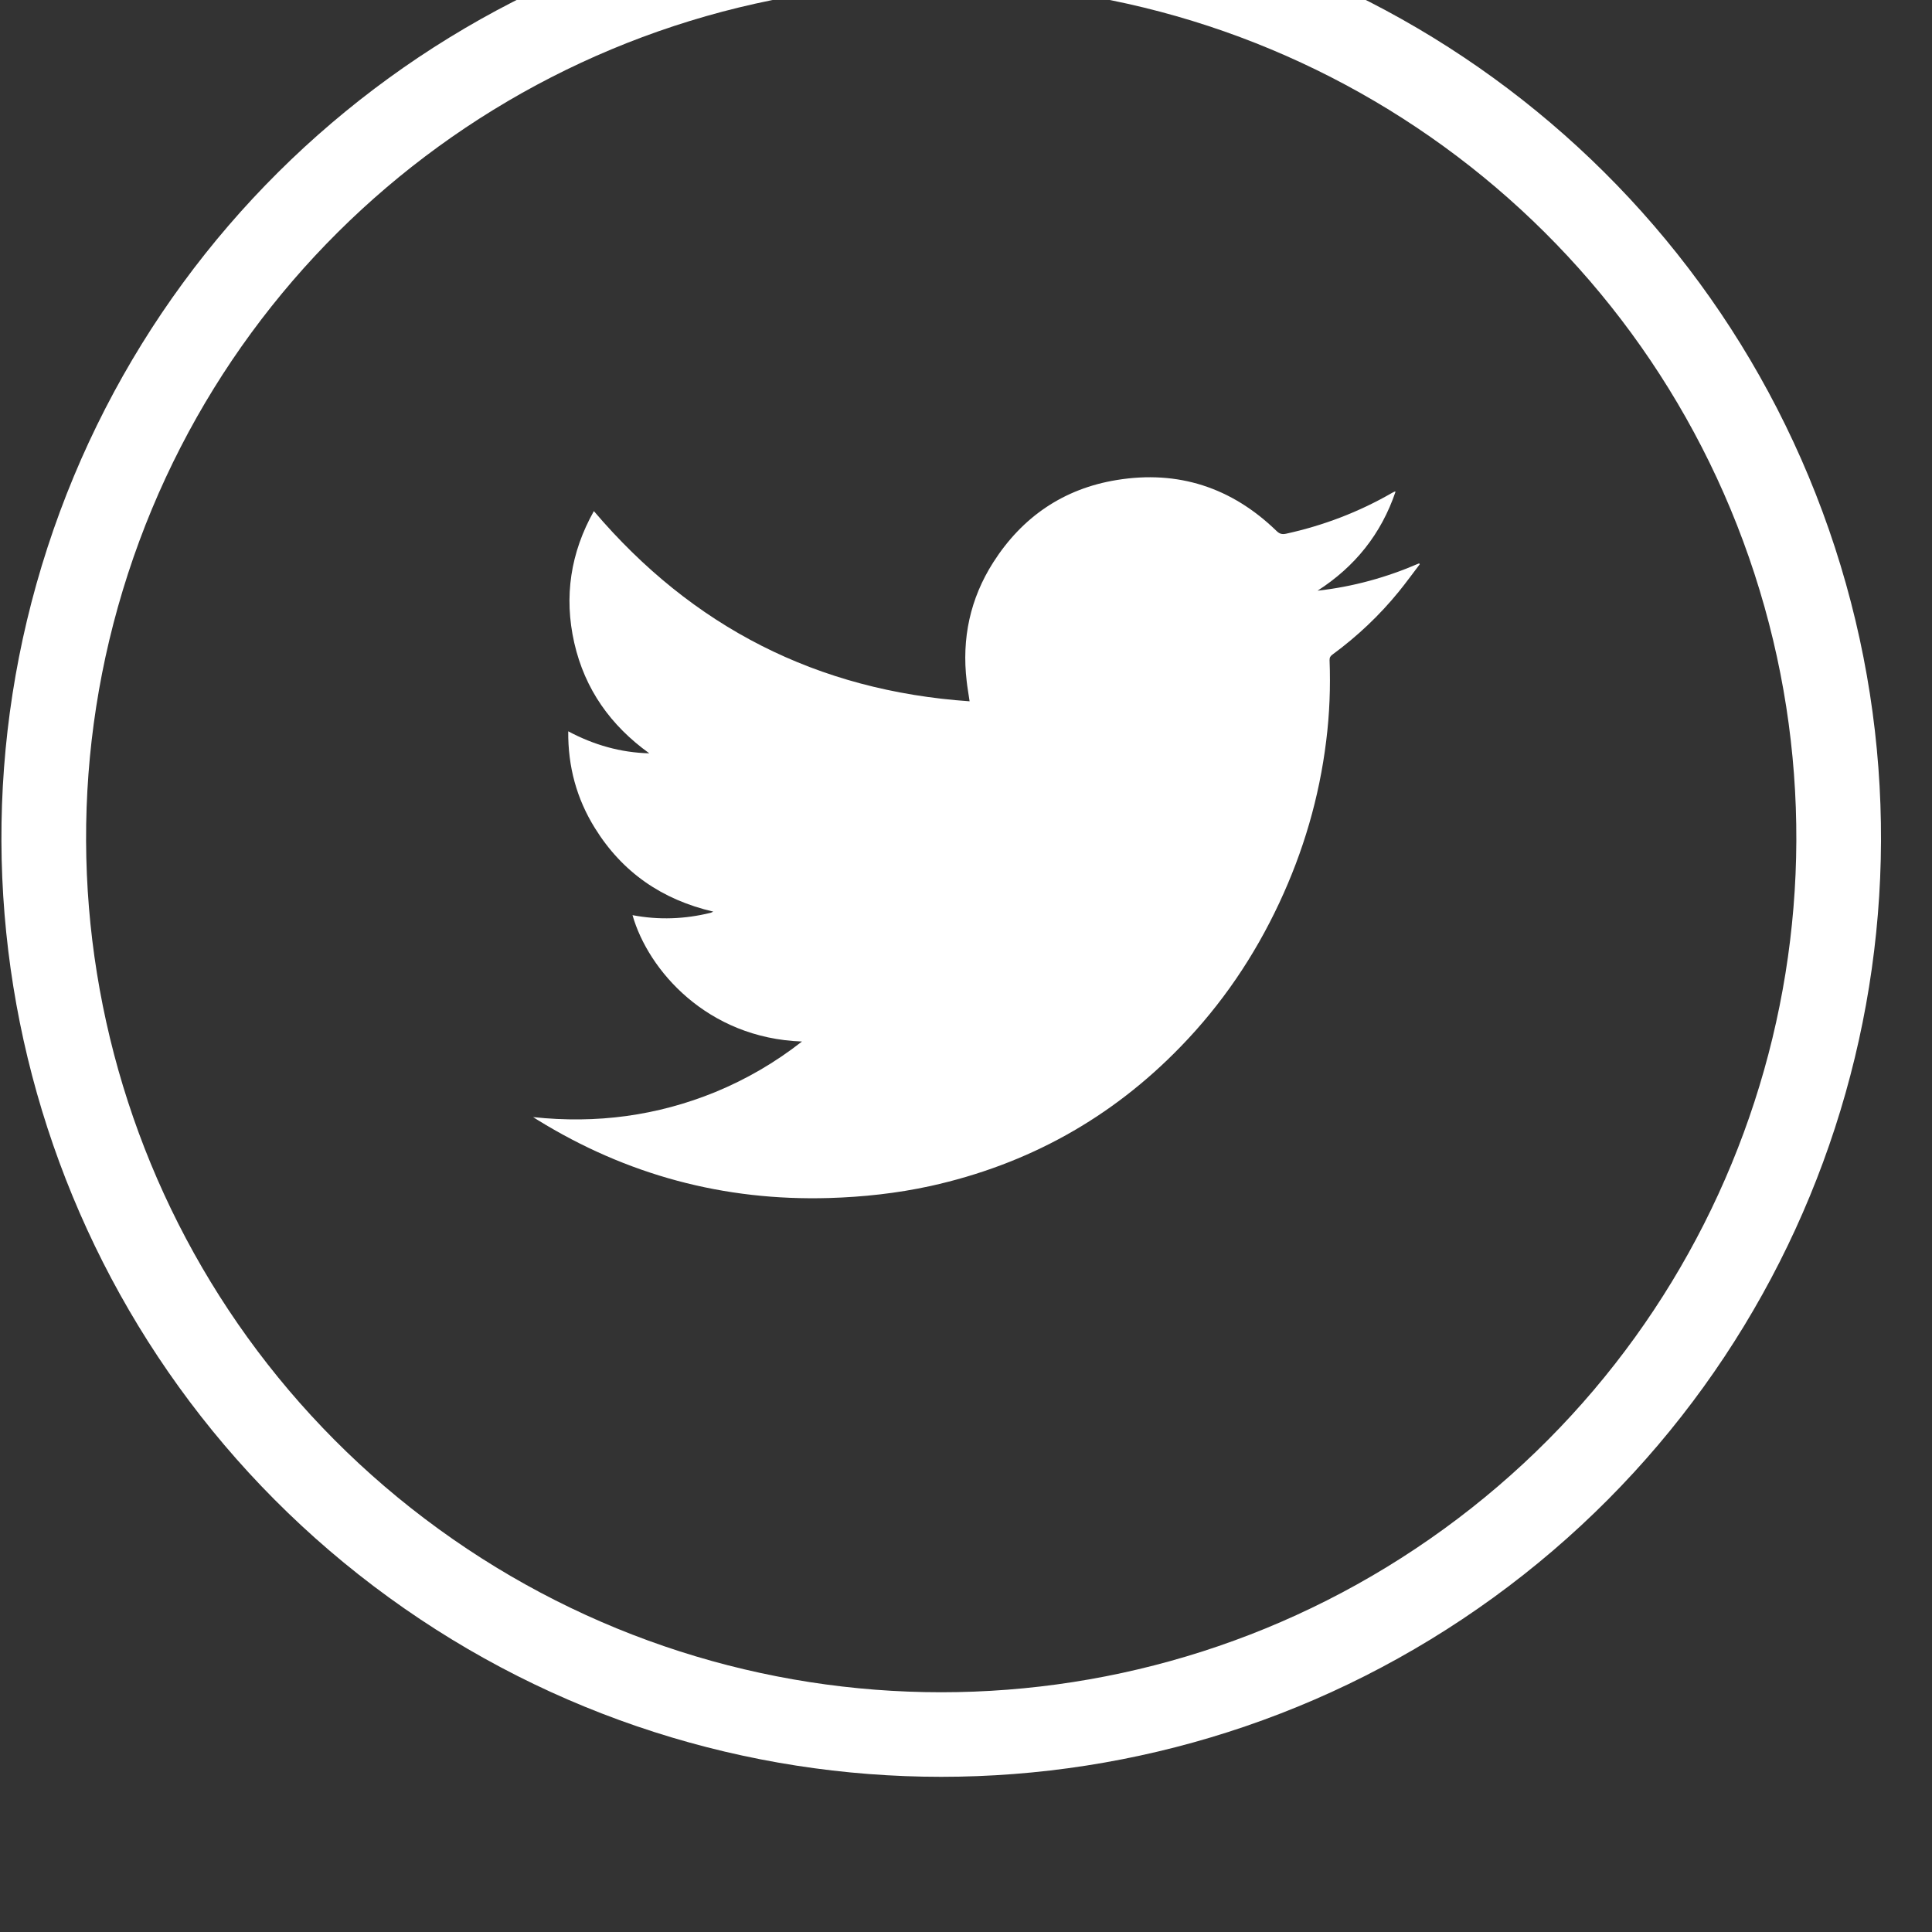 <?xml version="1.0" encoding="UTF-8" standalone="no"?>
<!DOCTYPE svg PUBLIC "-//W3C//DTD SVG 1.1//EN" "http://www.w3.org/Graphics/SVG/1.1/DTD/svg11.dtd">
<svg width="100%" height="100%" viewBox="0 0 30 30" version="1.1" xmlns="http://www.w3.org/2000/svg" xmlns:xlink="http://www.w3.org/1999/xlink" xml:space="preserve" xmlns:serif="http://www.serif.com/" style="fill-rule:evenodd;clip-rule:evenodd;stroke-linejoin:round;stroke-miterlimit:1.414;">
    <rect x="0" y="0" width="30" height="30" fill="#333333" stroke="none"/>
    <g transform="matrix(0.75,0,0,0.75,0,0)">
        <g transform="matrix(1,0,0,0.76,-143.908,-3608.74)">
            <g transform="matrix(1.623,0,0,2.134,-9.044,4597.03)">
                <path d="M106.247,70.692C101.521,70.692 97.333,73.735 95.873,78.229C94.413,82.723 96.012,87.647 99.835,90.424C103.659,93.203 108.835,93.203 112.659,90.424C116.482,87.647 118.081,82.723 116.621,78.229C115.161,73.735 110.973,70.692 106.247,70.692M117.648,77.895C119.253,82.835 117.495,88.246 113.293,91.298C109.092,94.351 103.402,94.351 99.201,91.298C94.999,88.246 93.241,82.835 94.846,77.895C96.451,72.956 101.054,69.612 106.247,69.612C111.44,69.612 116.043,72.956 117.648,77.895" style="fill:white;fill-rule:nonzero;"/>
            </g>
            <g transform="matrix(1.623,0,0,2.134,-9.044,4597.03)">
                <path d="M104.471,84.201C103.263,84.159 102.509,83.292 102.309,82.588C102.645,82.652 102.976,82.639 103.305,82.558C103.314,82.556 103.322,82.551 103.339,82.543C102.684,82.39 102.179,82.041 101.829,81.476C101.596,81.101 101.485,80.691 101.489,80.241C101.815,80.415 102.157,80.513 102.523,80.522C102.031,80.168 101.701,79.705 101.566,79.112C101.432,78.521 101.519,77.96 101.816,77.43C103.074,78.911 104.666,79.724 106.609,79.858C106.596,79.765 106.581,79.685 106.572,79.603C106.507,79.056 106.616,78.547 106.911,78.084C107.281,77.504 107.809,77.143 108.487,77.033C109.269,76.905 109.951,77.128 110.522,77.681C110.56,77.719 110.592,77.73 110.645,77.719C111.123,77.614 111.574,77.442 111.997,77.198C112.007,77.192 112.017,77.187 112.028,77.182C112.03,77.181 112.034,77.181 112.043,77.181C111.86,77.722 111.525,78.139 111.048,78.446C111.498,78.396 111.928,78.277 112.343,78.097C112.346,78.101 112.349,78.105 112.352,78.108C112.263,78.224 112.177,78.344 112.085,78.457C111.838,78.761 111.555,79.028 111.24,79.26C111.213,79.279 111.2,79.298 111.201,79.333C111.214,79.678 111.201,80.022 111.158,80.364C111.069,81.087 110.867,81.775 110.559,82.433C110.241,83.113 109.826,83.726 109.303,84.265C108.418,85.18 107.351,85.771 106.109,86.046C105.683,86.139 105.251,86.186 104.815,86.199C103.475,86.238 102.236,85.905 101.096,85.201C101.081,85.192 101.067,85.182 101.041,85.166C101.852,85.253 102.624,85.149 103.366,84.846C103.76,84.683 104.125,84.472 104.471,84.201" style="fill:white;"/>
            </g>
        </g>
    </g>
</svg>
